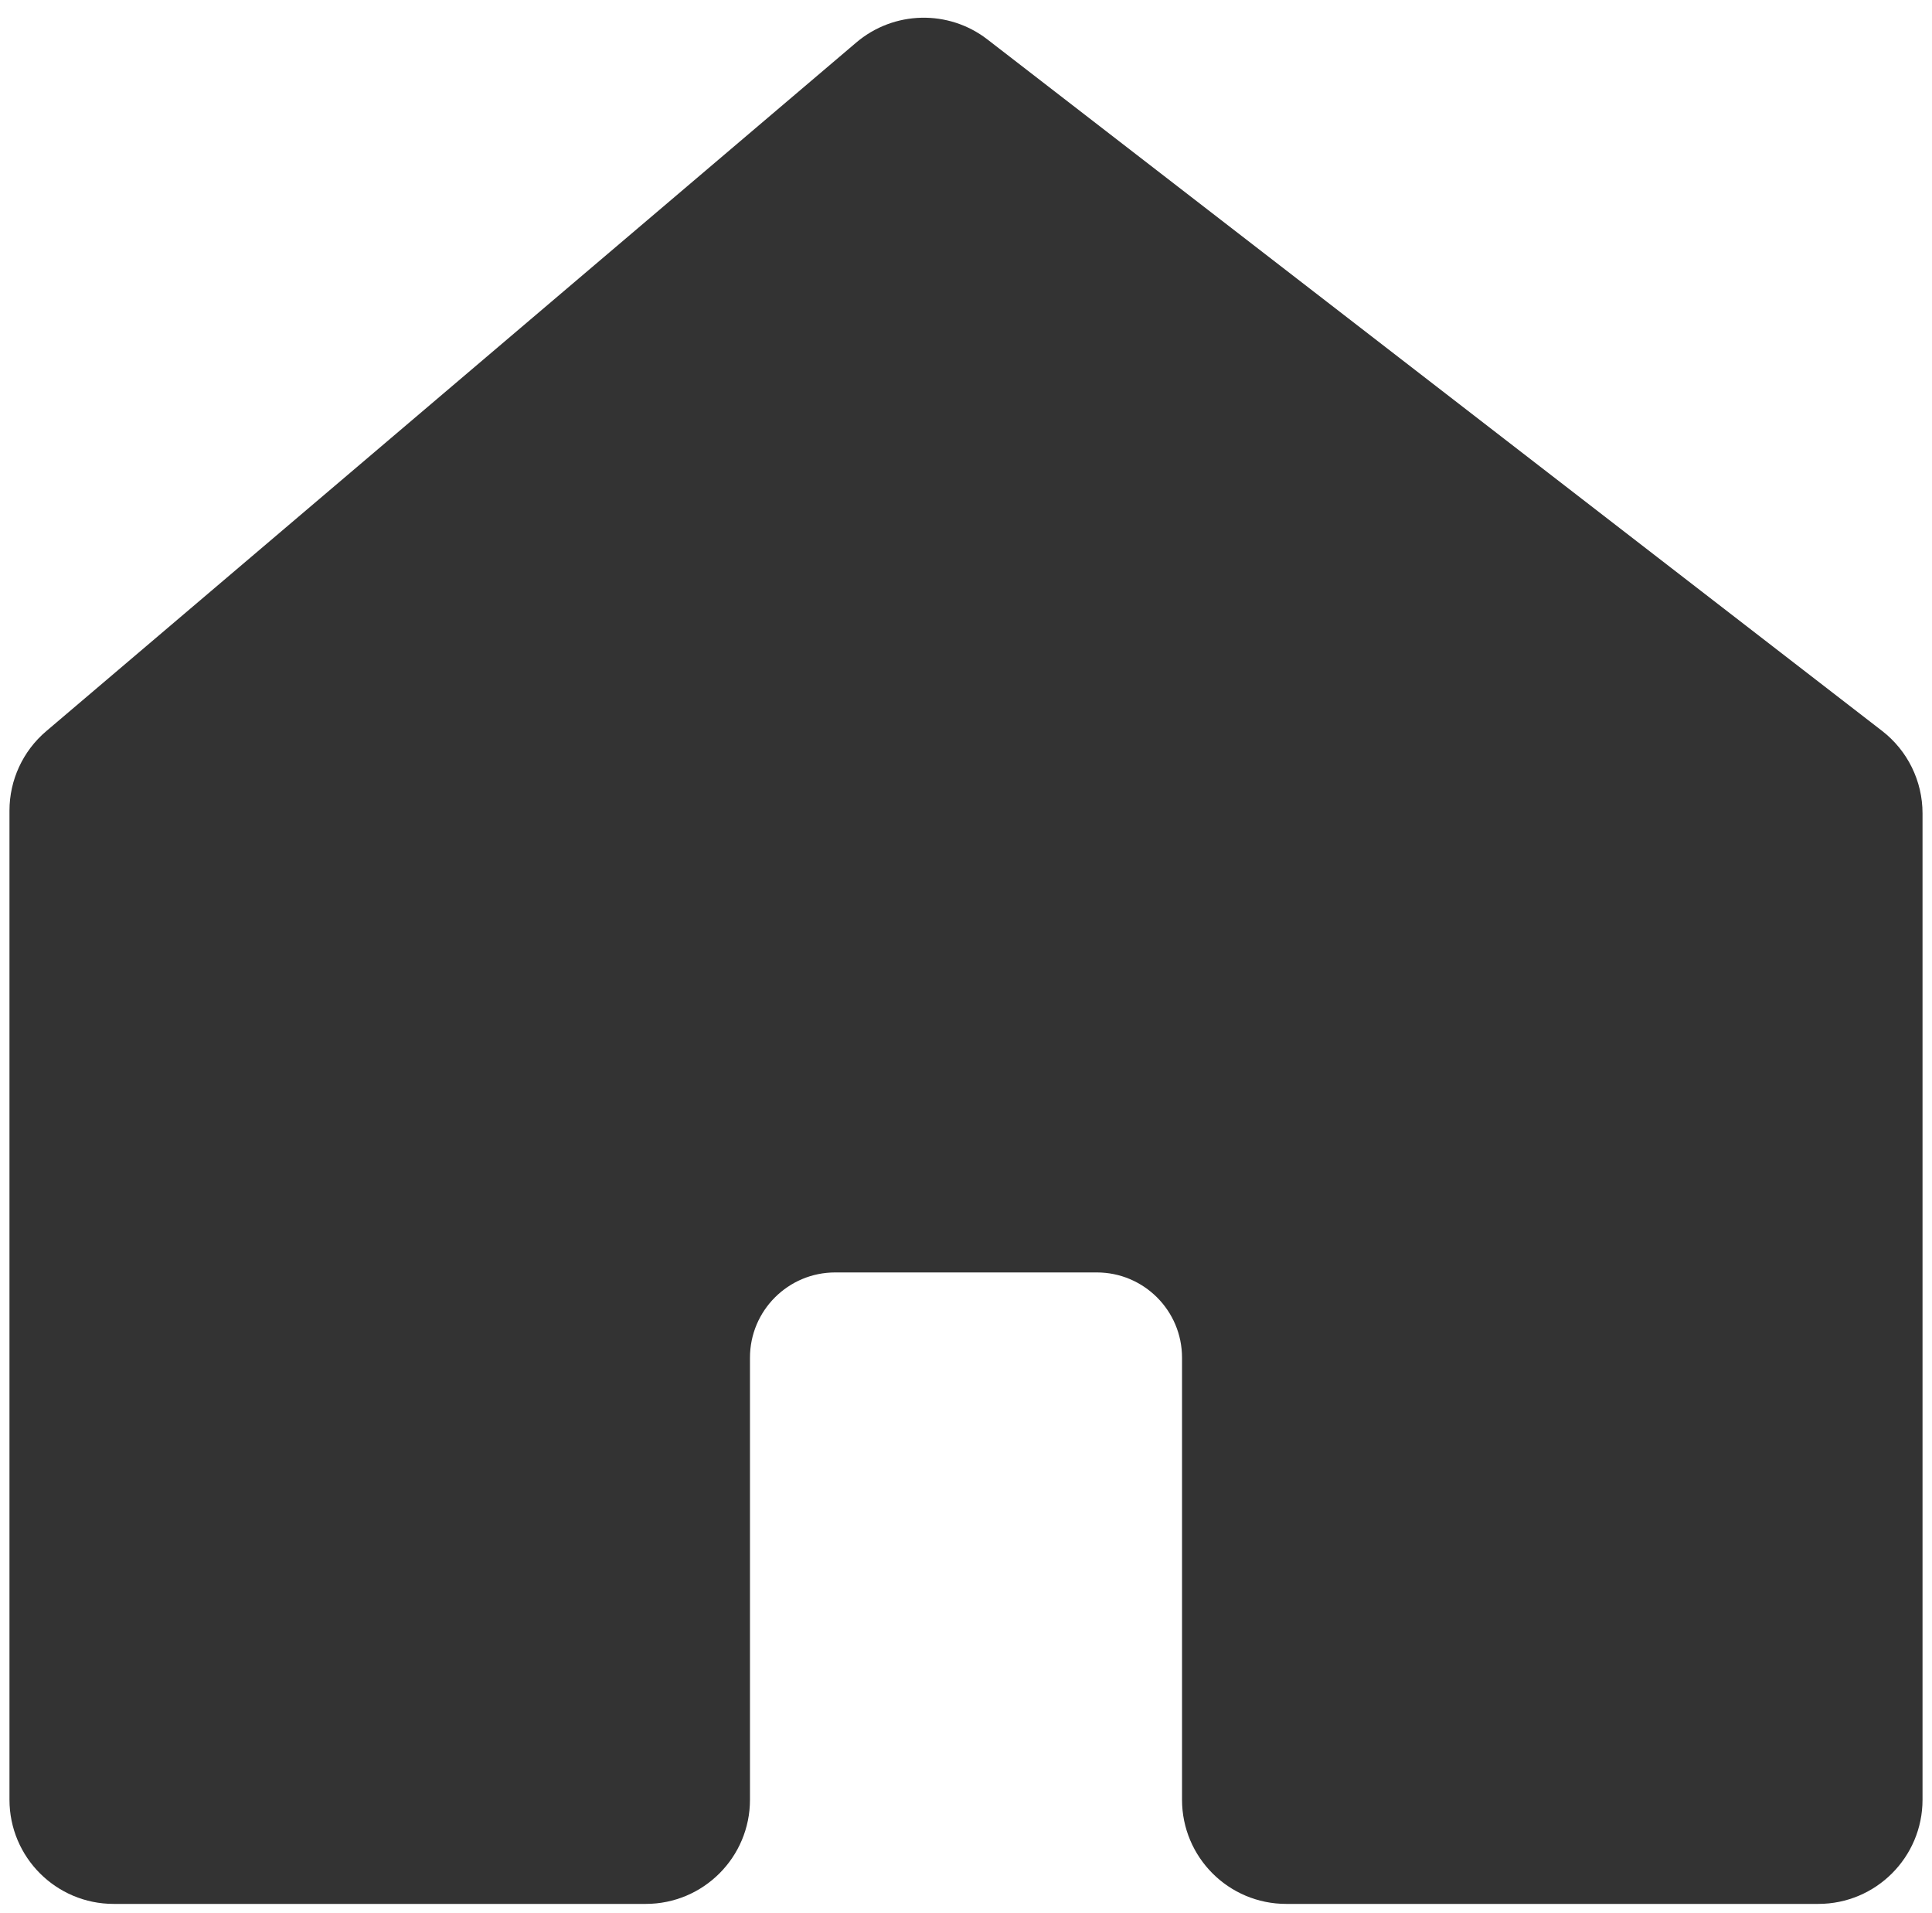 <svg width="102" height="101" viewBox="0 0 102 101" fill="none" xmlns="http://www.w3.org/2000/svg">
<path d="M45.531 2.625L2.762 38.979C1.644 39.929 1 41.322 1 42.788V95C1 97.761 3.239 100 6 100H34.095C36.857 100 39.095 97.761 39.095 95V71.667C39.095 68.905 41.334 66.667 44.095 66.667H57.905C60.666 66.667 62.905 68.905 62.905 71.667V95C62.905 97.761 65.143 100 67.905 100H96C98.761 100 101 97.761 101 95V42.931C101 41.383 100.283 39.922 99.057 38.975L51.826 2.478C49.957 1.034 47.331 1.095 45.531 2.625Z" fill="#333333" stroke="#333333"/>
</svg>
